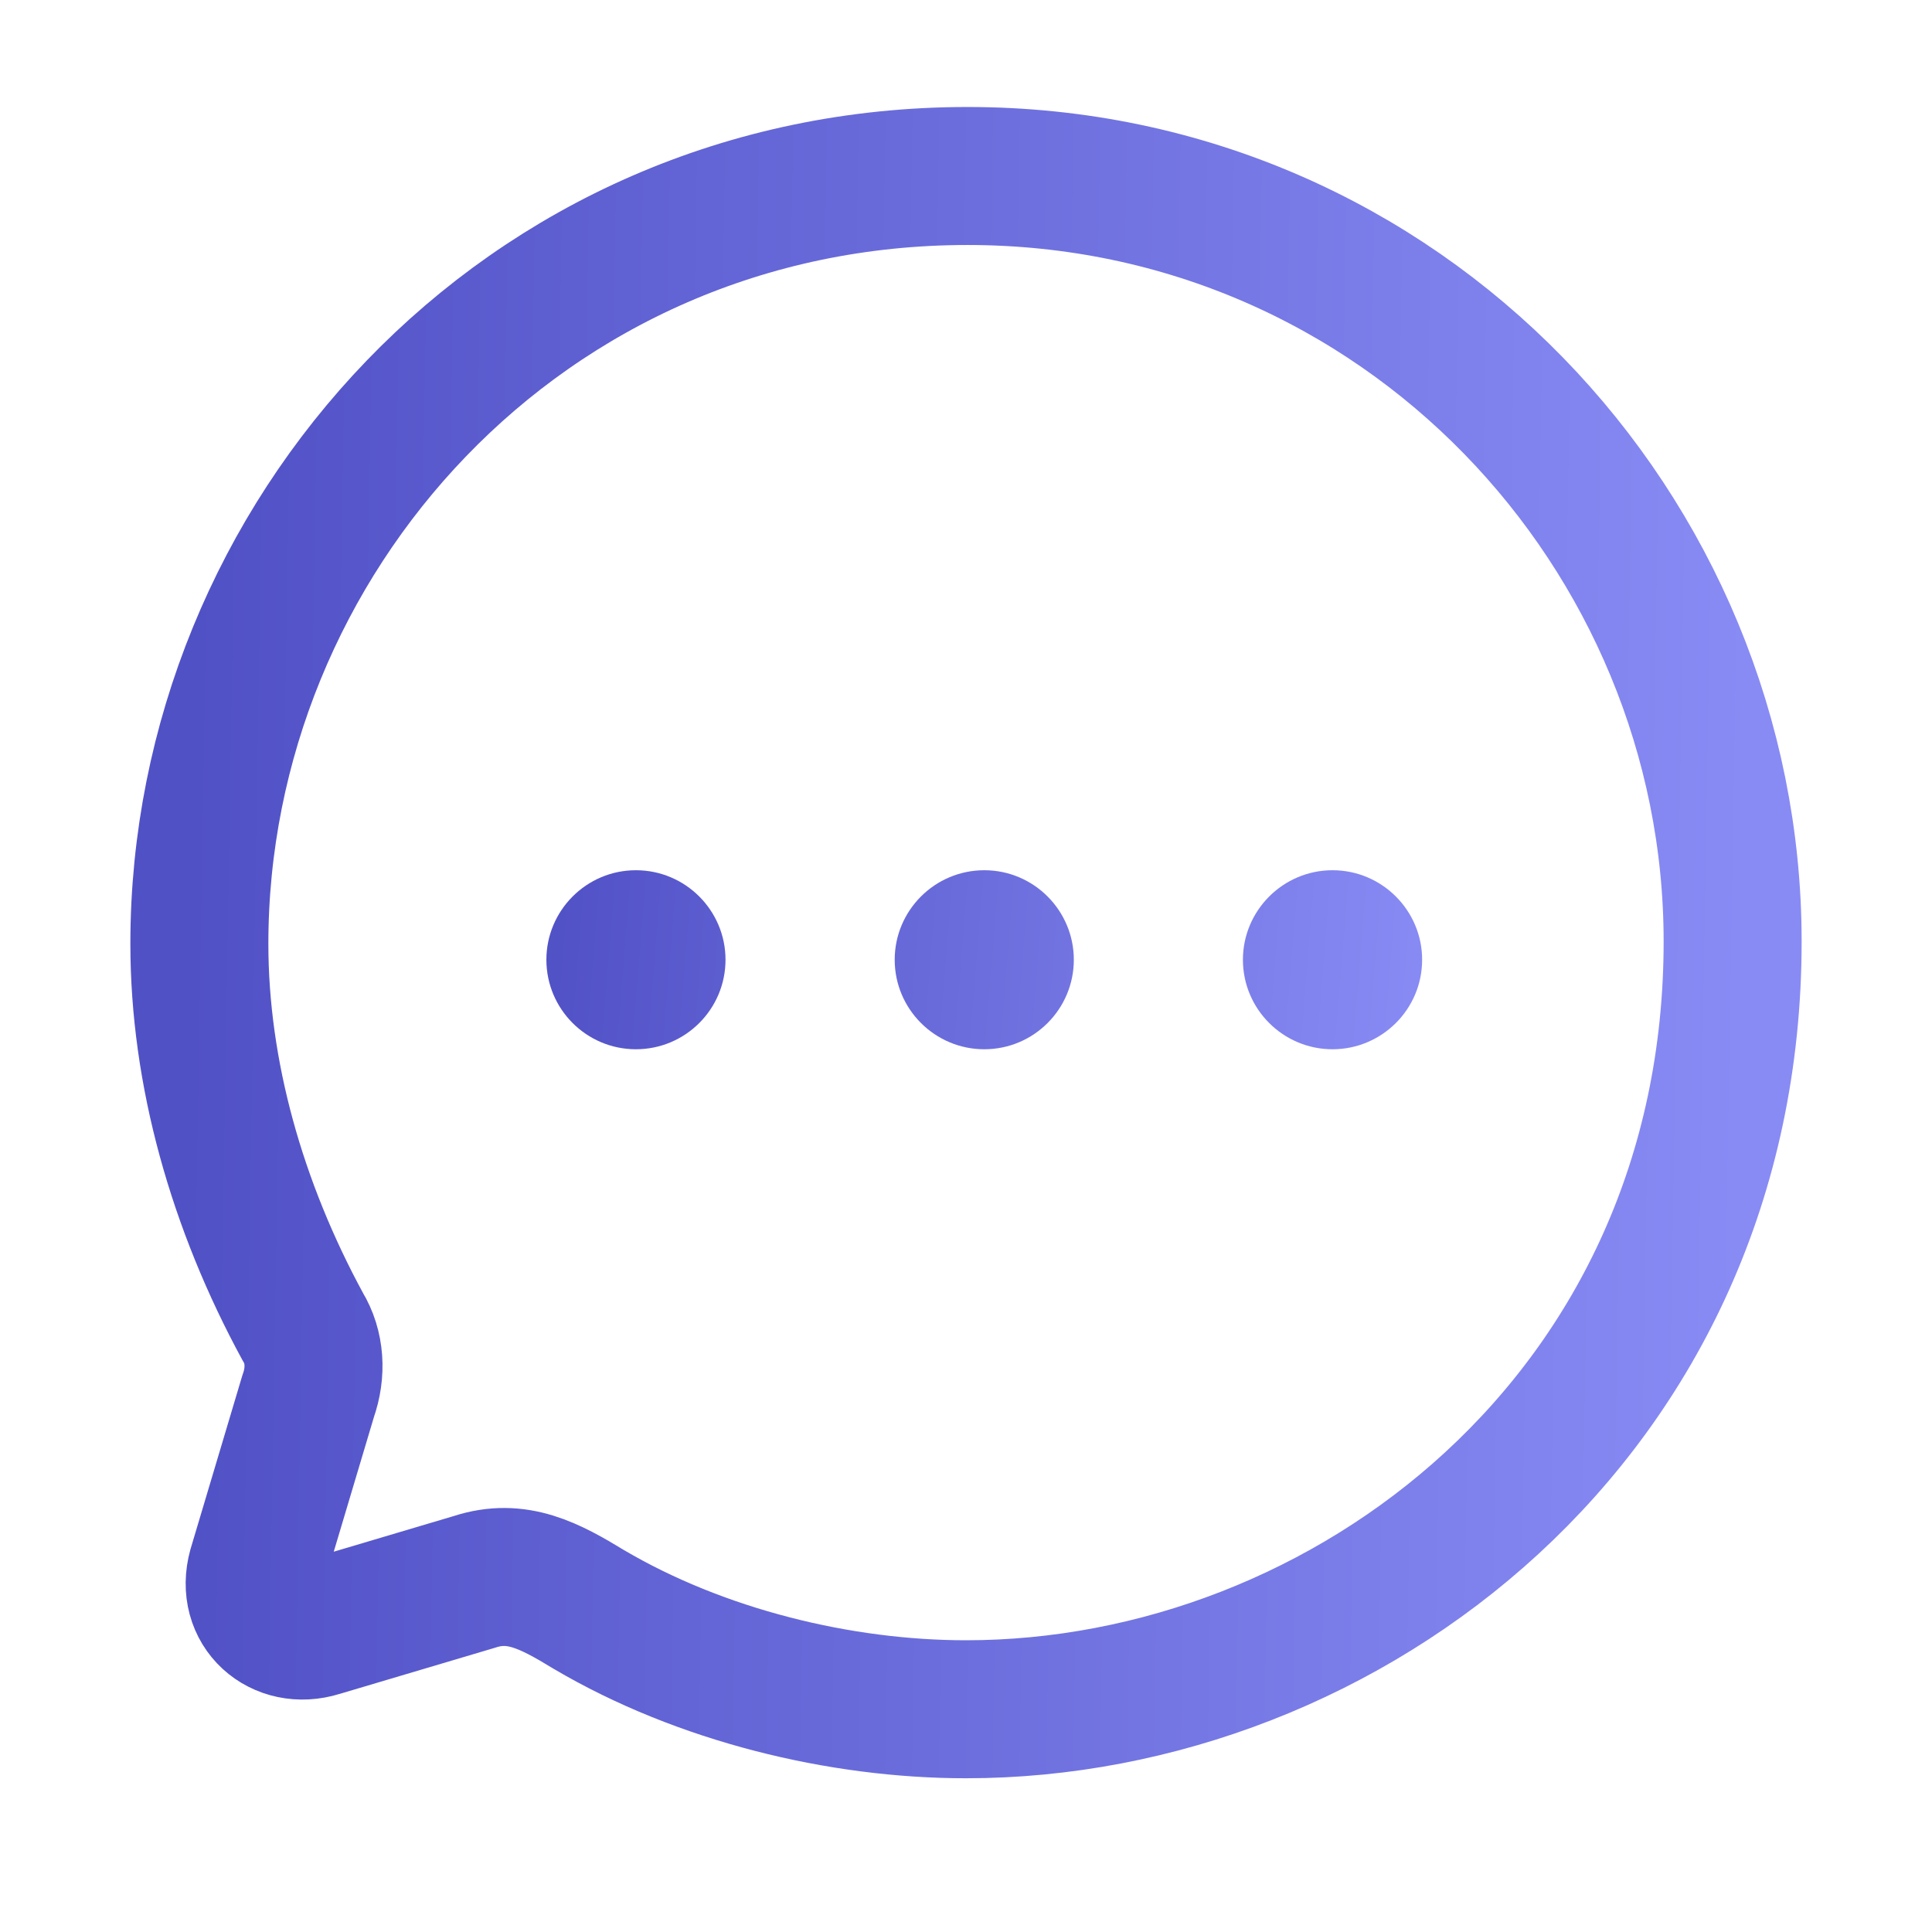 <svg width="21" height="21" viewBox="0 0 21 21" fill="none" xmlns="http://www.w3.org/2000/svg">
<path d="M6.912 9.459C7.45 9.459 7.886 9.896 7.886 10.432C7.886 10.969 7.45 11.405 6.912 11.405C6.375 11.405 5.939 10.969 5.939 10.432C5.939 9.896 6.375 9.459 6.912 9.459ZM10.699 9.459C11.236 9.459 11.672 9.896 11.672 10.432C11.672 10.969 11.236 11.405 10.699 11.405C10.162 11.405 9.725 10.969 9.725 10.432C9.725 9.896 10.161 9.459 10.699 9.459ZM14.484 9.459C15.021 9.459 15.458 9.896 15.458 10.432C15.458 10.969 15.021 11.405 14.484 11.405C13.947 11.405 13.51 10.969 13.51 10.432C13.51 9.896 13.947 9.459 14.484 9.459Z" fill="url(#paint0_linear_214_388)"/>
<path fill-rule="evenodd" clip-rule="evenodd" d="M10.517 1.913C5.675 1.913 2.167 5.868 2.167 10.258C2.167 11.661 2.575 13.104 3.292 14.422C3.425 14.64 3.442 14.915 3.35 15.174L2.792 17.044C2.667 17.494 3.05 17.827 3.475 17.694L5.158 17.194C5.617 17.044 5.975 17.235 6.4 17.494C7.617 18.211 9.133 18.579 10.5 18.579C14.633 18.579 18.833 15.383 18.833 10.233C18.833 5.793 15.25 1.913 10.517 1.913Z" stroke="url(#paint1_linear_214_388)" stroke-width="1.5" stroke-linecap="round" stroke-linejoin="round"/>
<defs>
<linearGradient id="paint0_linear_214_388" x1="15.458" y1="11.405" x2="5.844" y2="10.626" gradientUnits="userSpaceOnUse">
<stop stop-color="#888BF4"/>
<stop offset="1" stop-color="#5151C6"/>
</linearGradient>
<linearGradient id="paint1_linear_214_388" x1="18.833" y1="18.579" x2="1.895" y2="18.299" gradientUnits="userSpaceOnUse">
<stop stop-color="#888BF4"/>
<stop offset="1" stop-color="#5151C6"/>
</linearGradient>
</defs>
</svg>
